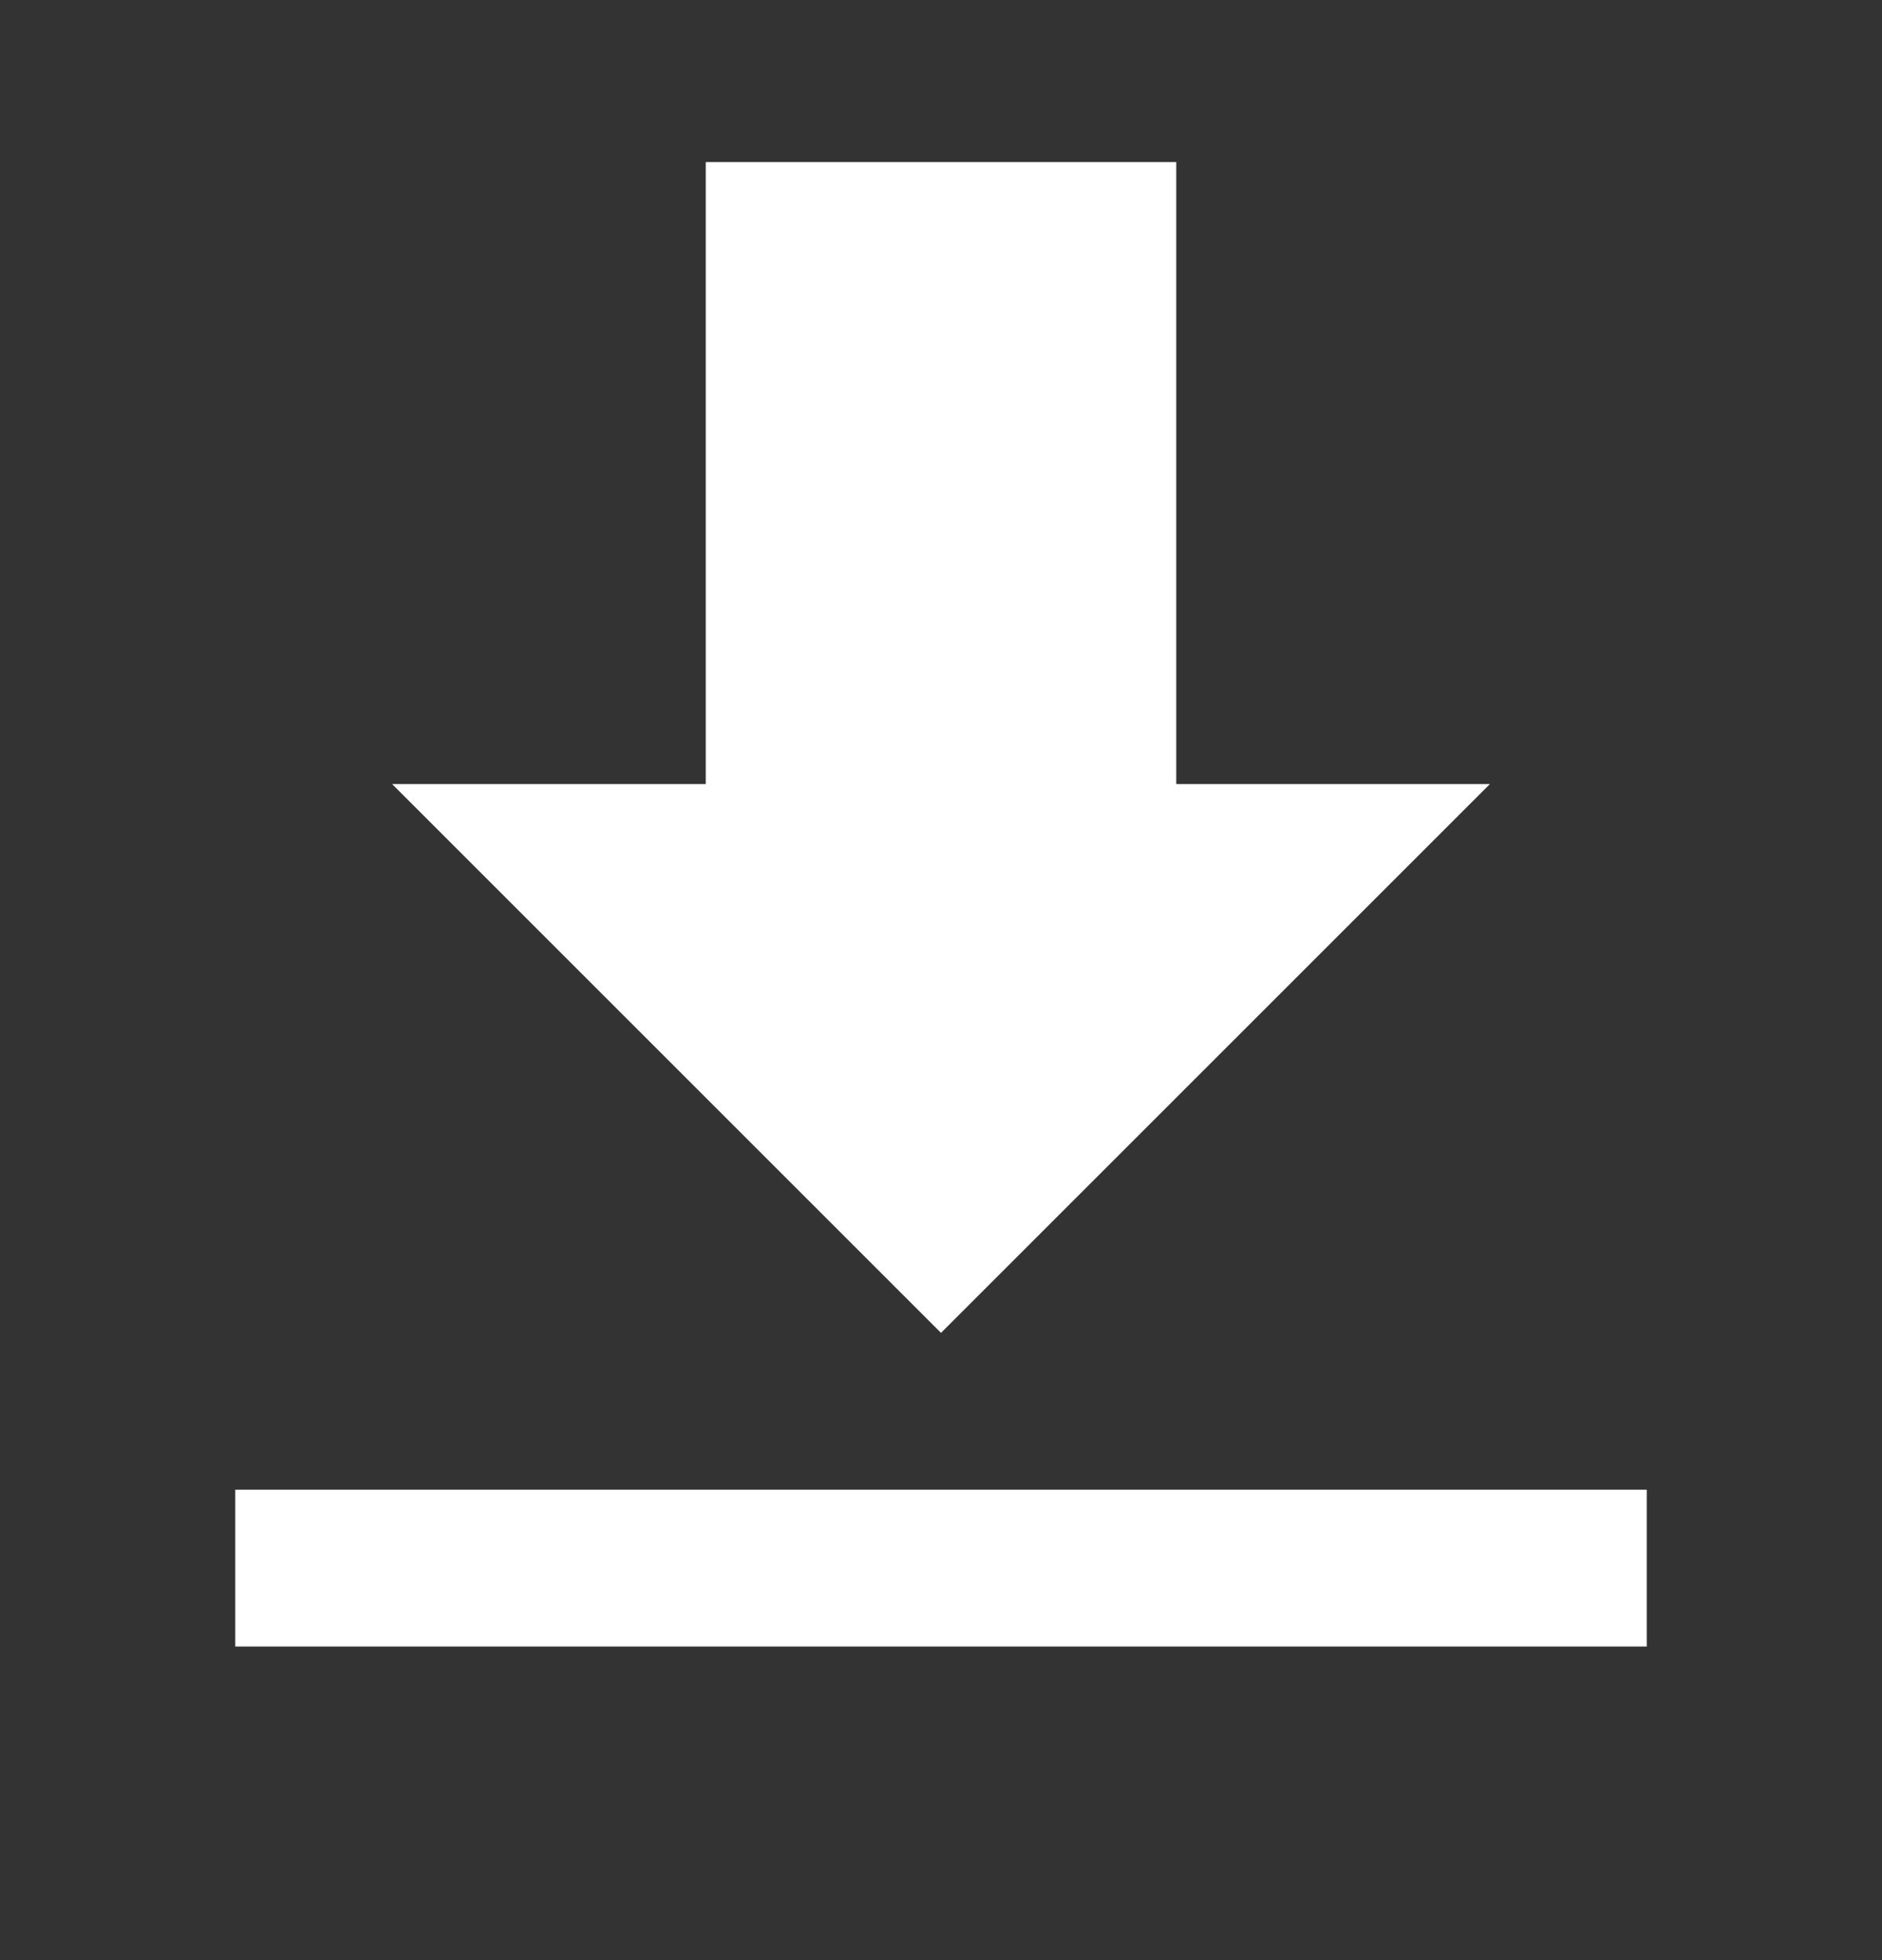<?xml version="1.0" encoding="UTF-8"?>
<svg width="24px" height="25px" viewBox="0 0 24 25" version="1.1" xmlns="http://www.w3.org/2000/svg" xmlns:xlink="http://www.w3.org/1999/xlink">
    <rect x="0" y="0" width="24" height="25" fill="#333333" stroke="none"/>
    <!-- Generator: Sketch 59.1 (86144) - https://sketch.com -->
    <title>ic-download</title>
    <desc>Created with Sketch.</desc>
    <g id="Icon-Set" stroke="none" stroke-width="1" fill="none" fill-rule="evenodd">
        <g id="WhaTap_Icon_Set" transform="translate(-836, -2711)" fill="#fff">
            <g id="application-icons" transform="translate(40, 2346)">
                <g id="ic-download" transform="translate(796, 365.067)">
                    <g transform="translate(3, 2)" id="Icon">
                        <path d="M12,7.933 L12,4.42729548e-14 L6,4.42729548e-14 L6,7.933 L2,7.933 L9,14.933 L16,7.933 L12,7.933 Z M0,16.933 L0,18.933 L18,18.933 L18,16.933 L0,16.933 L0,16.933 Z"></path>
                    </g>
                </g>
            </g>
        </g>
    </g>
</svg>